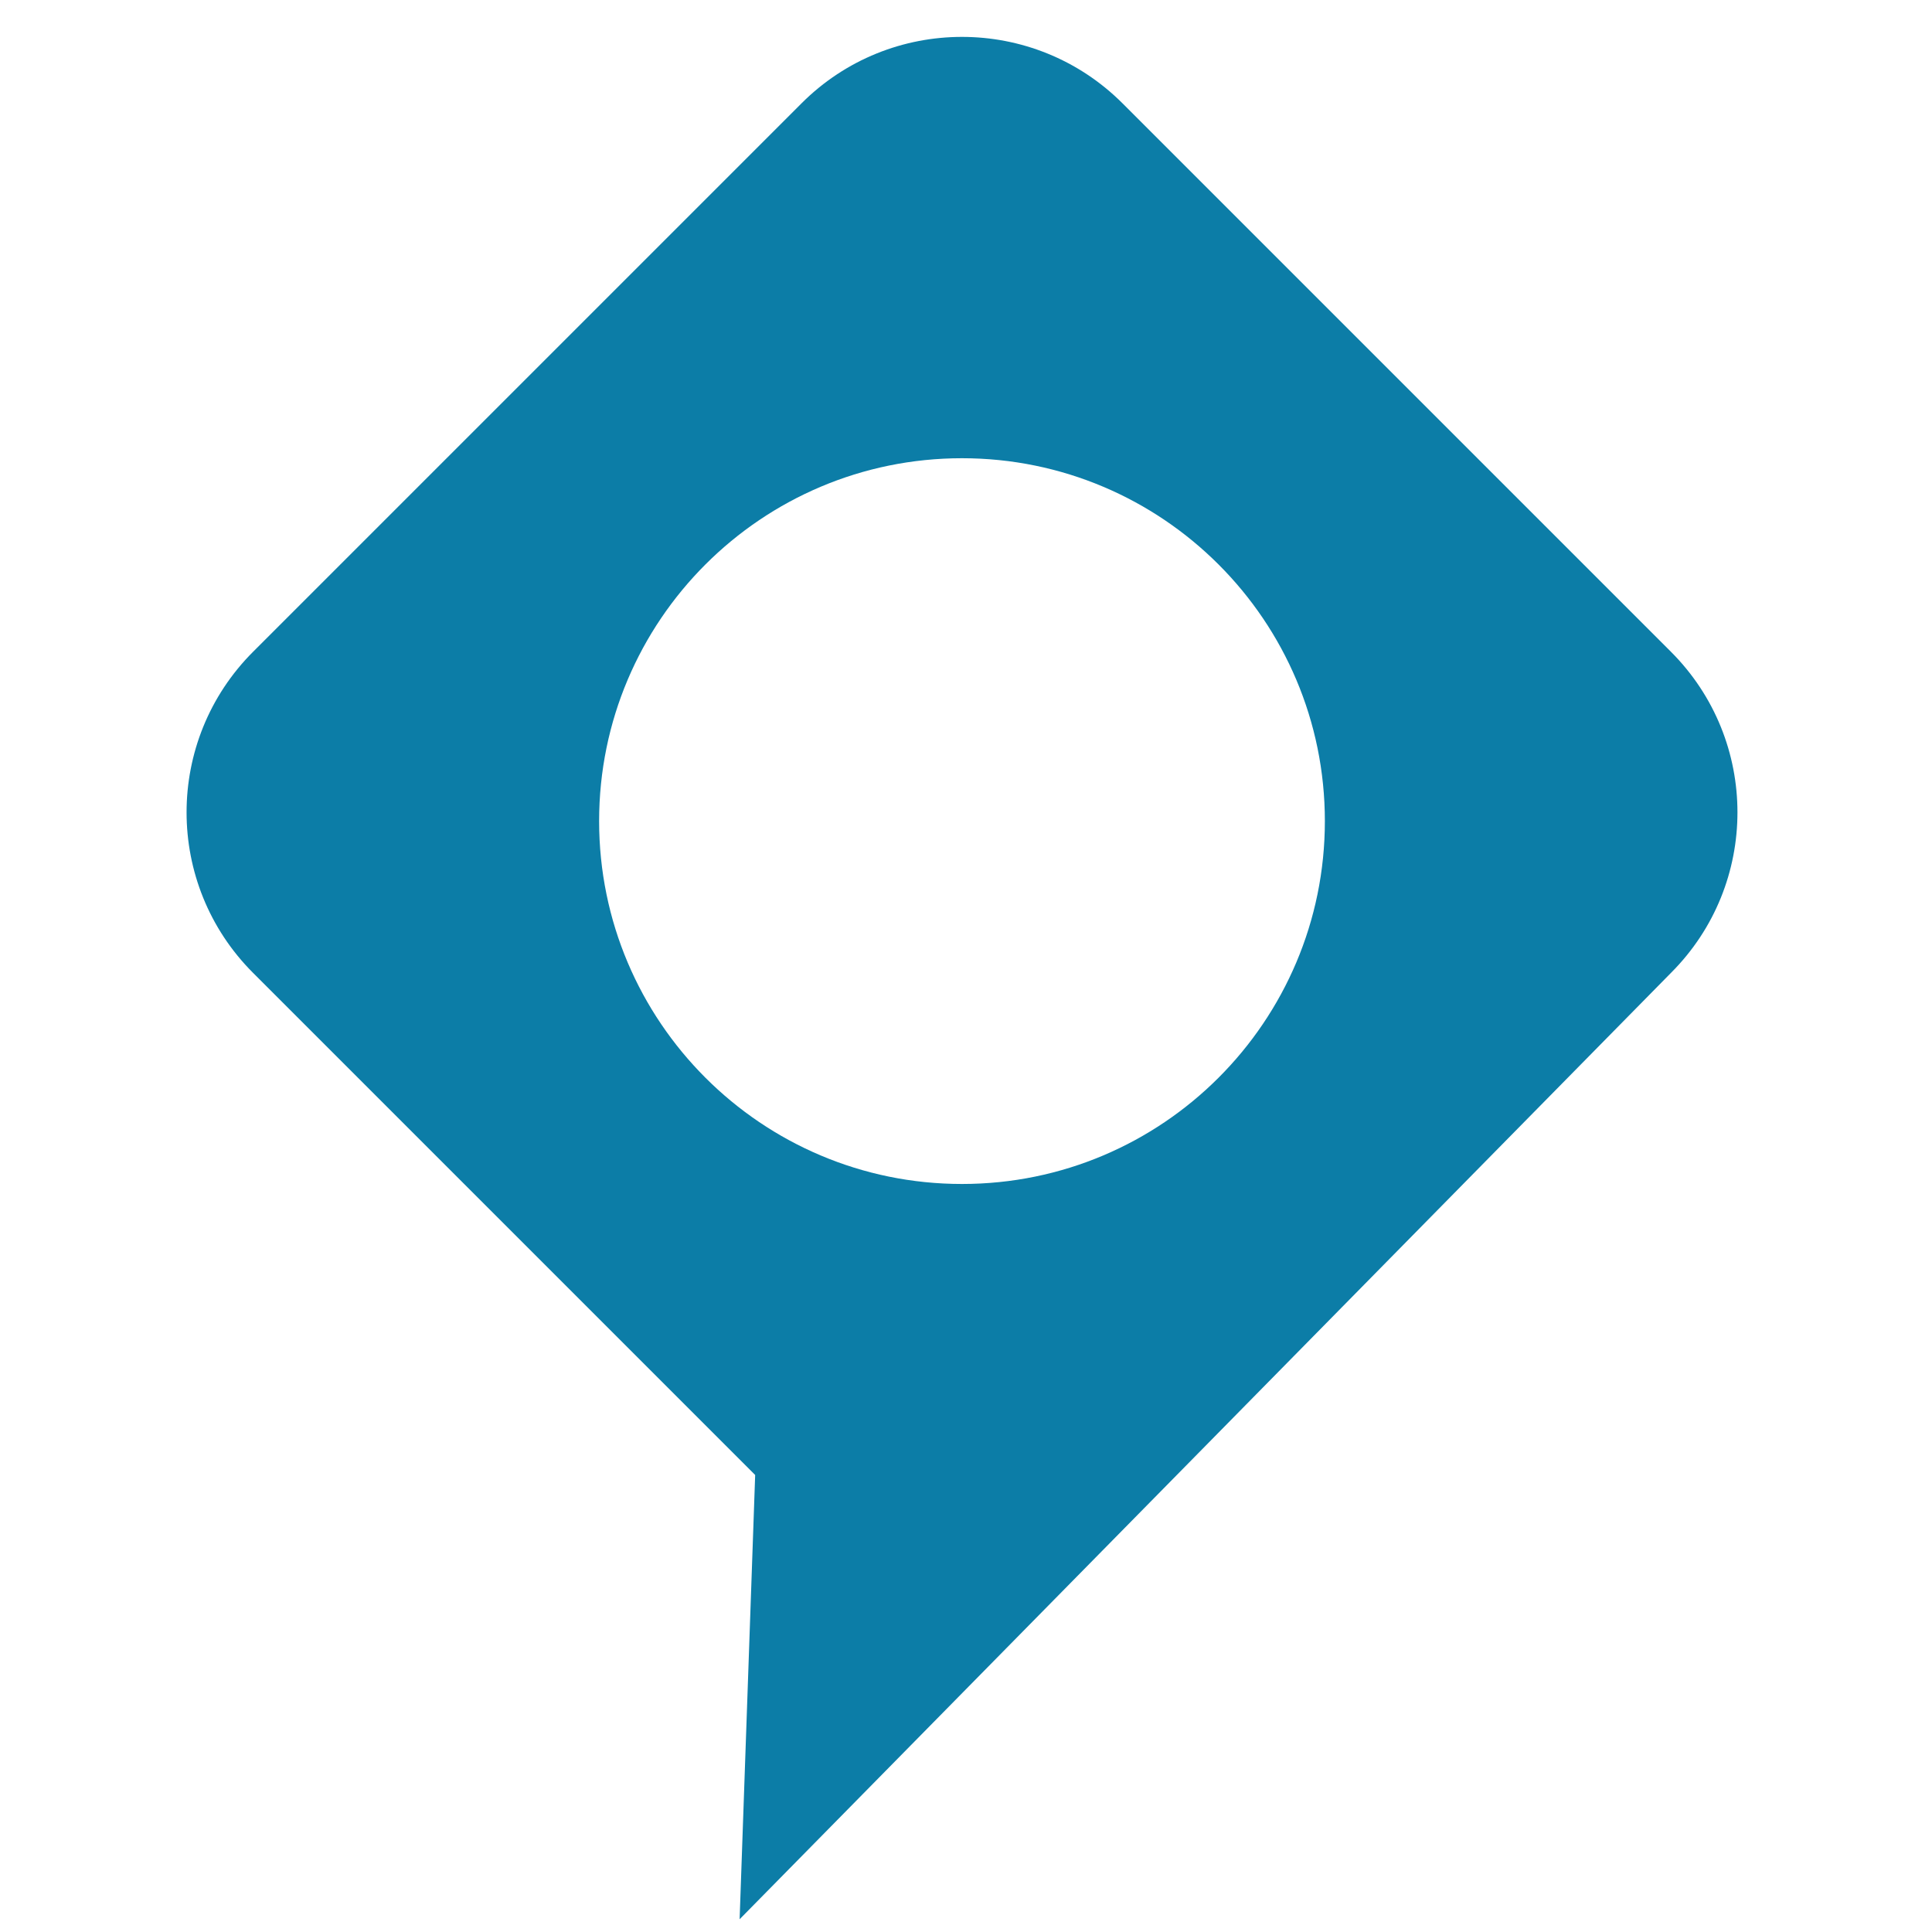 <?xml version="1.0" encoding="utf-8"?>
<!-- Generator: Adobe Illustrator 16.0.3, SVG Export Plug-In . SVG Version: 6.00 Build 0)  -->
<!DOCTYPE svg PUBLIC "-//W3C//DTD SVG 1.1//EN" "http://www.w3.org/Graphics/SVG/1.1/DTD/svg11.dtd">
<svg version="1.1" id="Layer_1" xmlns="http://www.w3.org/2000/svg" xmlns:xlink="http://www.w3.org/1999/xlink" x="0px" y="0px"
	 width="40px" height="40px" viewBox="0 0 40 40" enable-background="new 0 0 40 40" xml:space="preserve">
<path fill="#0C7DA7" d="M34.596,13.495L23.241,2.14c-1.836-1.835-4.813-1.835-6.647,0L5.239,13.495
	c-1.835,1.836-1.835,4.812,0,6.647l10.396,10.396l-0.322,9.198l19.283-19.594C36.431,18.307,36.431,15.331,34.596,13.495z
	 M19.917,24.513c-4.149,0-7.513-3.363-7.513-7.513s3.364-7.513,7.513-7.513c4.15,0,7.513,3.364,7.513,7.513
	S24.066,24.513,19.917,24.513z"/>
</svg>
